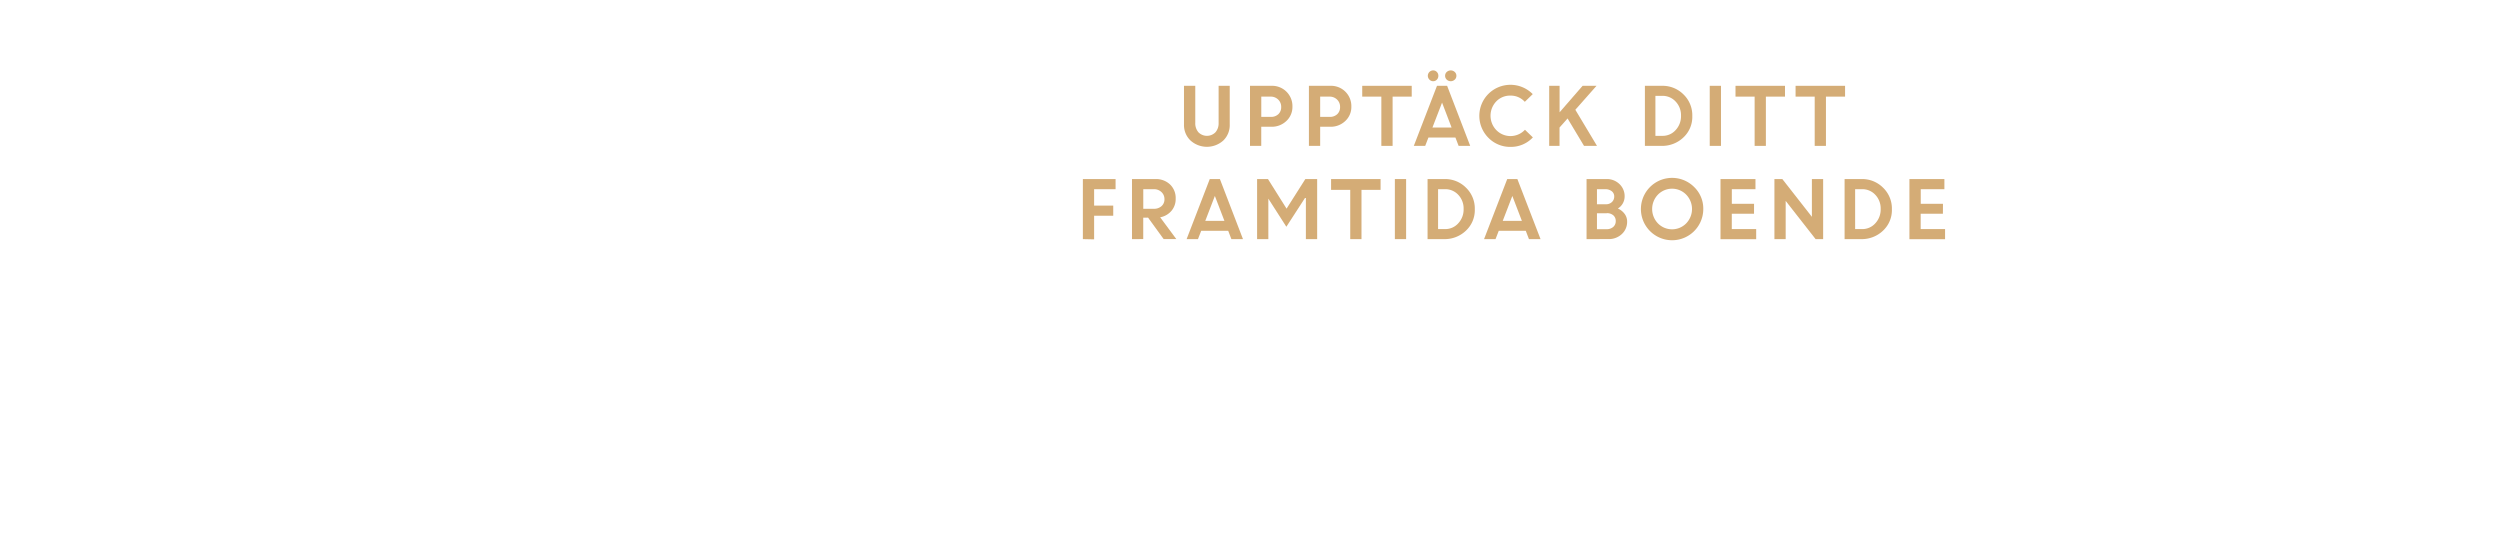 <svg id="Layer_1" data-name="Layer 1" xmlns="http://www.w3.org/2000/svg" viewBox="0 0 740 160"><defs><style>.cls-1{fill:#d4ac76;}</style></defs><title>text</title><path class="cls-1" d="M362.11,41.58a7.25,7.25,0,0,1-9.73,0,6.3,6.3,0,0,1-1.92-4.7V25.4h3.34v11a4.08,4.08,0,0,0,.92,2.74,3.54,3.54,0,0,0,5.07,0,4,4,0,0,0,.92-2.71V25.4H364V36.88A6.3,6.3,0,0,1,362.11,41.58Z"/><path class="cls-1" d="M370,43.18V25.4h6.38a6,6,0,0,1,6.18,6.14,5.63,5.63,0,0,1-1.8,4.28,6.22,6.22,0,0,1-4.43,1.7h-3v5.66Zm6.1-14.58h-2.76v6h2.81a3.14,3.14,0,0,0,2.23-.79,2.77,2.77,0,0,0,.85-2.13,2.92,2.92,0,0,0-.87-2.19A3.1,3.1,0,0,0,376.08,28.6Z"/><path class="cls-1" d="M387.44,43.18V25.4h6.38A6,6,0,0,1,400,31.54a5.63,5.63,0,0,1-1.8,4.28,6.21,6.21,0,0,1-4.43,1.7h-3v5.66Zm6.09-14.58h-2.76v6h2.81a3.14,3.14,0,0,0,2.23-.79,2.77,2.77,0,0,0,.85-2.13,2.91,2.91,0,0,0-.87-2.19A3.1,3.1,0,0,0,393.54,28.6Z"/><path class="cls-1" d="M403.22,28.6V25.4h14.65v3.2h-5.66V43.18h-3.33V28.6Z"/><path class="cls-1" d="M418.49,43.18l6.86-17.78h3l6.83,17.78h-3.43l-.94-2.46h-8l-.95,2.46Zm6.82-19.61a1.43,1.43,0,0,1-1.09.47,1.47,1.47,0,0,1-1.1-.47,1.59,1.59,0,0,1,1.1-2.73,1.46,1.46,0,0,1,1.08.46,1.54,1.54,0,0,1,.45,1.13A1.6,1.6,0,0,1,425.32,23.57Zm1.54,6.8L424,37.75h5.67Zm3.75-6.8a1.71,1.71,0,0,1-2.36,0,1.52,1.52,0,0,1-.49-1.14,1.49,1.49,0,0,1,.49-1.13,1.74,1.74,0,0,1,2.36,0,1.49,1.49,0,0,1,.49,1.13A1.52,1.52,0,0,1,430.61,23.57Z"/><path class="cls-1" d="M453.73,40.67a8.87,8.87,0,0,1-6.59,2.81,9,9,0,0,1-6.57-2.69,9.2,9.2,0,0,1,0-13,9.26,9.26,0,0,1,13.12.07l-2.35,2.28a5.56,5.56,0,0,0-4.22-1.84A5.65,5.65,0,0,0,442.91,30a6.14,6.14,0,0,0,0,8.51,5.86,5.86,0,0,0,8.48-.1Z"/><path class="cls-1" d="M458.56,43.18V25.4h3.08v7.84l6.81-7.84h4.12l-6.27,7.09,6.41,10.69h-3.84L464,35.06l-2.38,2.69v5.43Z"/><path class="cls-1" d="M486.89,43.18V25.4H492a8.71,8.71,0,0,1,6.3,2.54,8.56,8.56,0,0,1,2.62,6.41,8.31,8.31,0,0,1-2.65,6.35,9.08,9.08,0,0,1-6.44,2.48ZM492,28.37h-2V40.21H492A5.12,5.12,0,0,0,496,38.49a6,6,0,0,0,1.58-4.24,5.86,5.86,0,0,0-1.6-4.2A5.22,5.22,0,0,0,492,28.37Z"/><path class="cls-1" d="M506.08,43.18V25.4h3.33V43.18Z"/><path class="cls-1" d="M513.71,28.6V25.4h14.65v3.2h-5.66V43.18h-3.33V28.6Z"/><path class="cls-1" d="M531.49,28.6V25.4h14.65v3.2h-5.66V43.18h-3.33V28.6Z"/><path class="cls-1" d="M320.53,70.78V53h9.68v3h-6.35v4.85h5.66v3h-5.66v7Z"/><path class="cls-1" d="M335.07,70.78V53h7a6,6,0,0,1,4.28,1.62A5.53,5.53,0,0,1,348,58.83a5.34,5.34,0,0,1-1.27,3.6,5.72,5.72,0,0,1-3.32,1.89l4.78,6.45h-3.75l-4.61-6.35H338.4v6.35ZM341.51,56h-3.1v5.8h3.1a3.29,3.29,0,0,0,2.31-.79,2.65,2.65,0,0,0,.86-2.05,2.8,2.8,0,0,0-.89-2.11A3.17,3.17,0,0,0,341.51,56Z"/><path class="cls-1" d="M351.24,70.78,358.09,53h3l6.83,17.78h-3.43l-.94-2.46h-8l-.95,2.46ZM359.6,58l-2.84,7.38h5.67Z"/><path class="cls-1" d="M372.1,70.78V53h3.22l5.5,8.76L386.38,53h3.5V70.78h-3.34V58.61l-.27,0-5.51,8.51-5.38-8.4h.05V70.78Z"/><path class="cls-1" d="M394,56.2V53h14.65v3.2H403V70.78h-3.33V56.2Z"/><path class="cls-1" d="M412.88,70.78V53h3.33V70.78Z"/><path class="cls-1" d="M422.56,70.78V53h5.07a8.71,8.71,0,0,1,6.29,2.54,8.56,8.56,0,0,1,2.62,6.41,8.31,8.31,0,0,1-2.65,6.35,9.08,9.08,0,0,1-6.44,2.48ZM427.67,56h-2V67.81h2.05a5.12,5.12,0,0,0,3.93-1.72,6,6,0,0,0,1.58-4.24,5.86,5.86,0,0,0-1.6-4.2A5.21,5.21,0,0,0,427.67,56Z"/><path class="cls-1" d="M439.28,70.78,446.14,53h3L456,70.78h-3.43l-.94-2.46h-8l-.95,2.46ZM447.65,58l-2.84,7.38h5.67Z"/><path class="cls-1" d="M469.62,70.78V53h5.85a5.36,5.36,0,0,1,3.89,1.48,4.91,4.91,0,0,1,1.53,3.67,4.19,4.19,0,0,1-2,3.57,5,5,0,0,1,2,1.59,3.77,3.77,0,0,1,.74,2.26A4.88,4.88,0,0,1,480,69.34a5.57,5.57,0,0,1-3.93,1.43ZM475.08,56H472.7v4.46h2.66a2.44,2.44,0,0,0,1.77-.66,2.18,2.18,0,0,0,.68-1.64,1.9,1.9,0,0,0-.75-1.57A3.1,3.1,0,0,0,475.08,56Zm.51,7.13H472.7v4.71h2.82a2.88,2.88,0,0,0,2-.67,2.22,2.22,0,0,0,.74-1.72,2.18,2.18,0,0,0-.69-1.69A2.83,2.83,0,0,0,475.59,63.1Z"/><path class="cls-1" d="M504.17,61.88a9.23,9.23,0,1,1-2.7-6.52A8.85,8.85,0,0,1,504.17,61.88Zm-13.42,4.24a5.85,5.85,0,0,0,8.36,0,6.11,6.11,0,0,0,0-8.51,5.85,5.85,0,0,0-8.36,0,6.14,6.14,0,0,0,0,8.51Z"/><path class="cls-1" d="M519.19,63.26h-6.58v4.55h7.22v3H509.27V53h10.35v3h-7v4.32h6.58Z"/><path class="cls-1" d="M525.23,70.78V53h2.34l8.75,11.18V53h3.33V70.78h-2.23l-8.86-11.32V70.78Z"/><path class="cls-1" d="M546,70.78V53h5.07a8.71,8.71,0,0,1,6.3,2.54A8.56,8.56,0,0,1,560,61.95a8.31,8.31,0,0,1-2.65,6.35,9.08,9.08,0,0,1-6.44,2.48ZM551.12,56h-2V67.81h2.05a5.12,5.12,0,0,0,3.93-1.72,6,6,0,0,0,1.58-4.24,5.86,5.86,0,0,0-1.6-4.2A5.22,5.22,0,0,0,551.12,56Z"/><path class="cls-1" d="M575.1,63.26h-6.58v4.55h7.22v3H565.19V53h10.35v3h-7v4.32h6.58Z"/></svg>